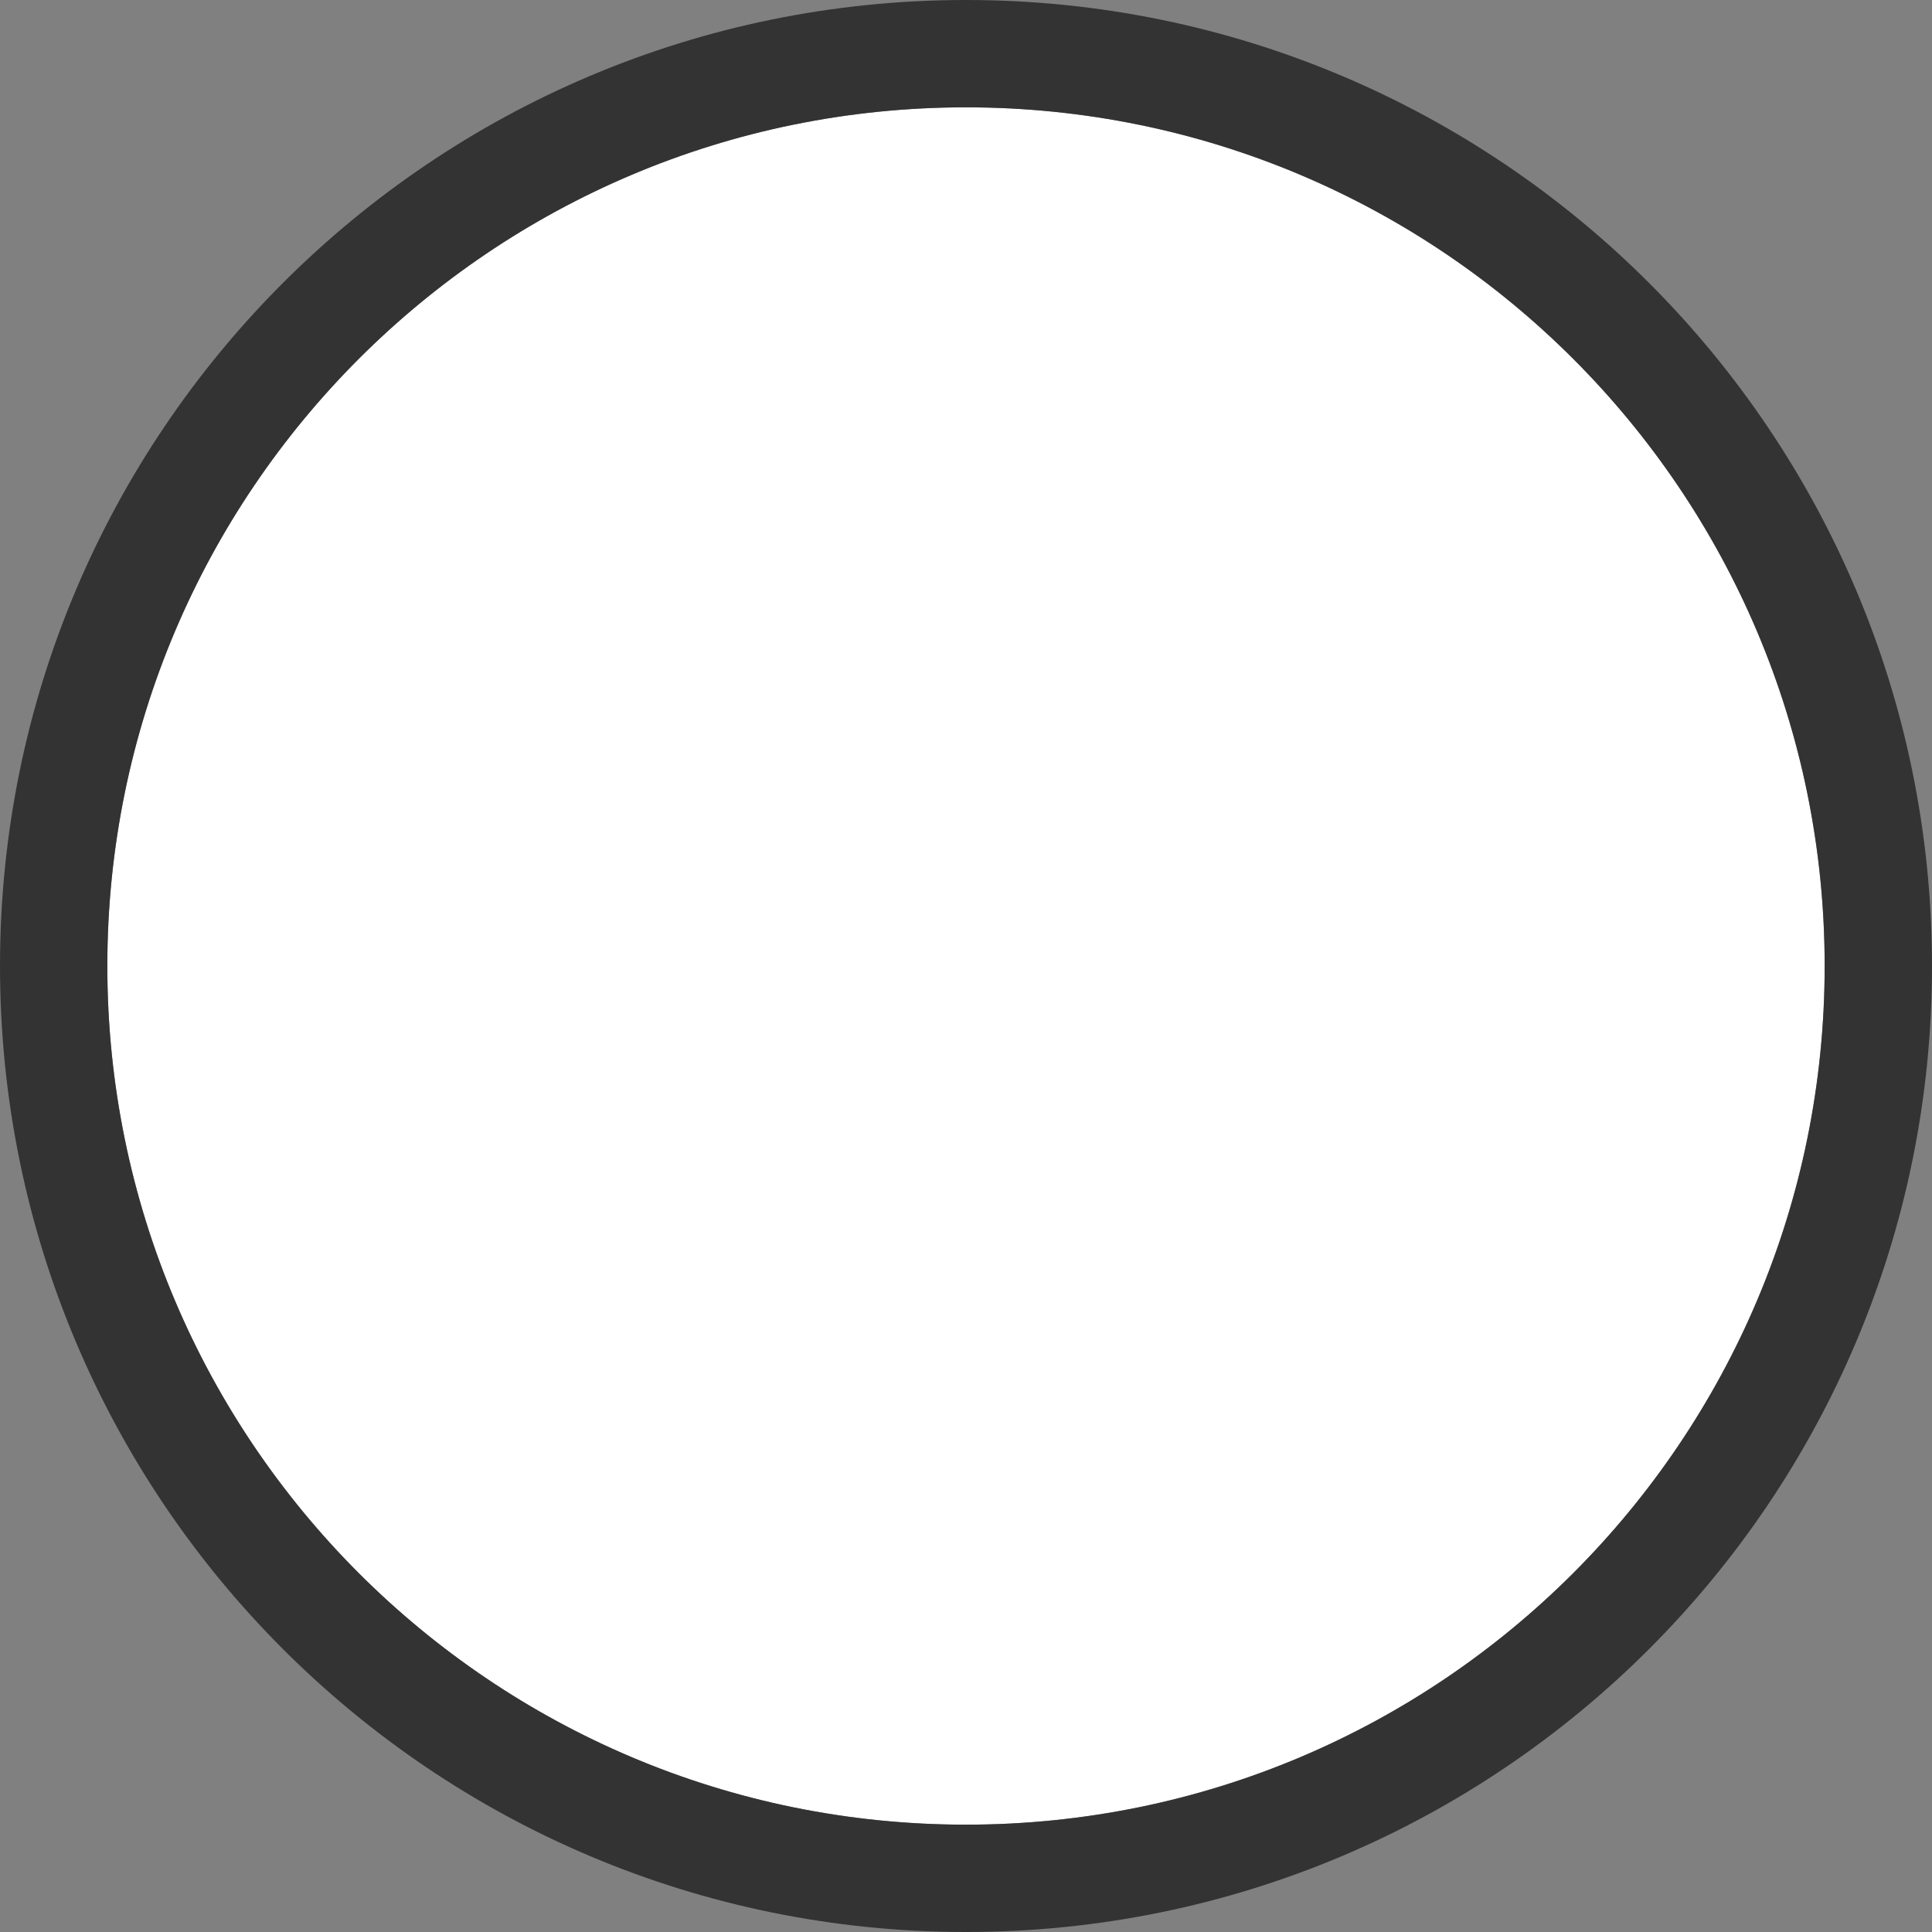 <svg width="36" height="36" fill="none" xmlns="http://www.w3.org/2000/svg"><rect width="100%" height="100%" fill="#808080" stroke="none"/><path d="M34 18c0 8.837-7.163 16-16 16S2 26.837 2 18 9.163 2 18 2s16 7.163 16 16z" fill="#fff"/><path fill-rule="evenodd" clip-rule="evenodd" d="M36 18c0 9.941-8.059 18-18 18S0 27.941 0 18 8.059 0 18 0s18 8.059 18 18zM18 34c8.837 0 16-7.163 16-16S26.837 2 18 2 2 9.163 2 18s7.163 16 16 16z" fill="#333"/><path d="M13.4 15.4v-1.6a4.8 4.8 0 0 1 9.6 0h-2.4v1.6h3.2a1.6 1.6 0 0 1 1.6 1.6v6.4a1.6 1.6 0 0 1-1.6 1.6H12.6a1.6 1.6 0 0 1-1.6-1.6V17c0-.88.72-1.6 1.6-1.6h.8zm4 5.384V22.6H19v-1.816a1.6 1.6 0 1 0-1.6 0zM15.8 13.8v1.6h4.8v-1.6a2.4 2.4 0 0 0-4.8 0z"/></svg>
